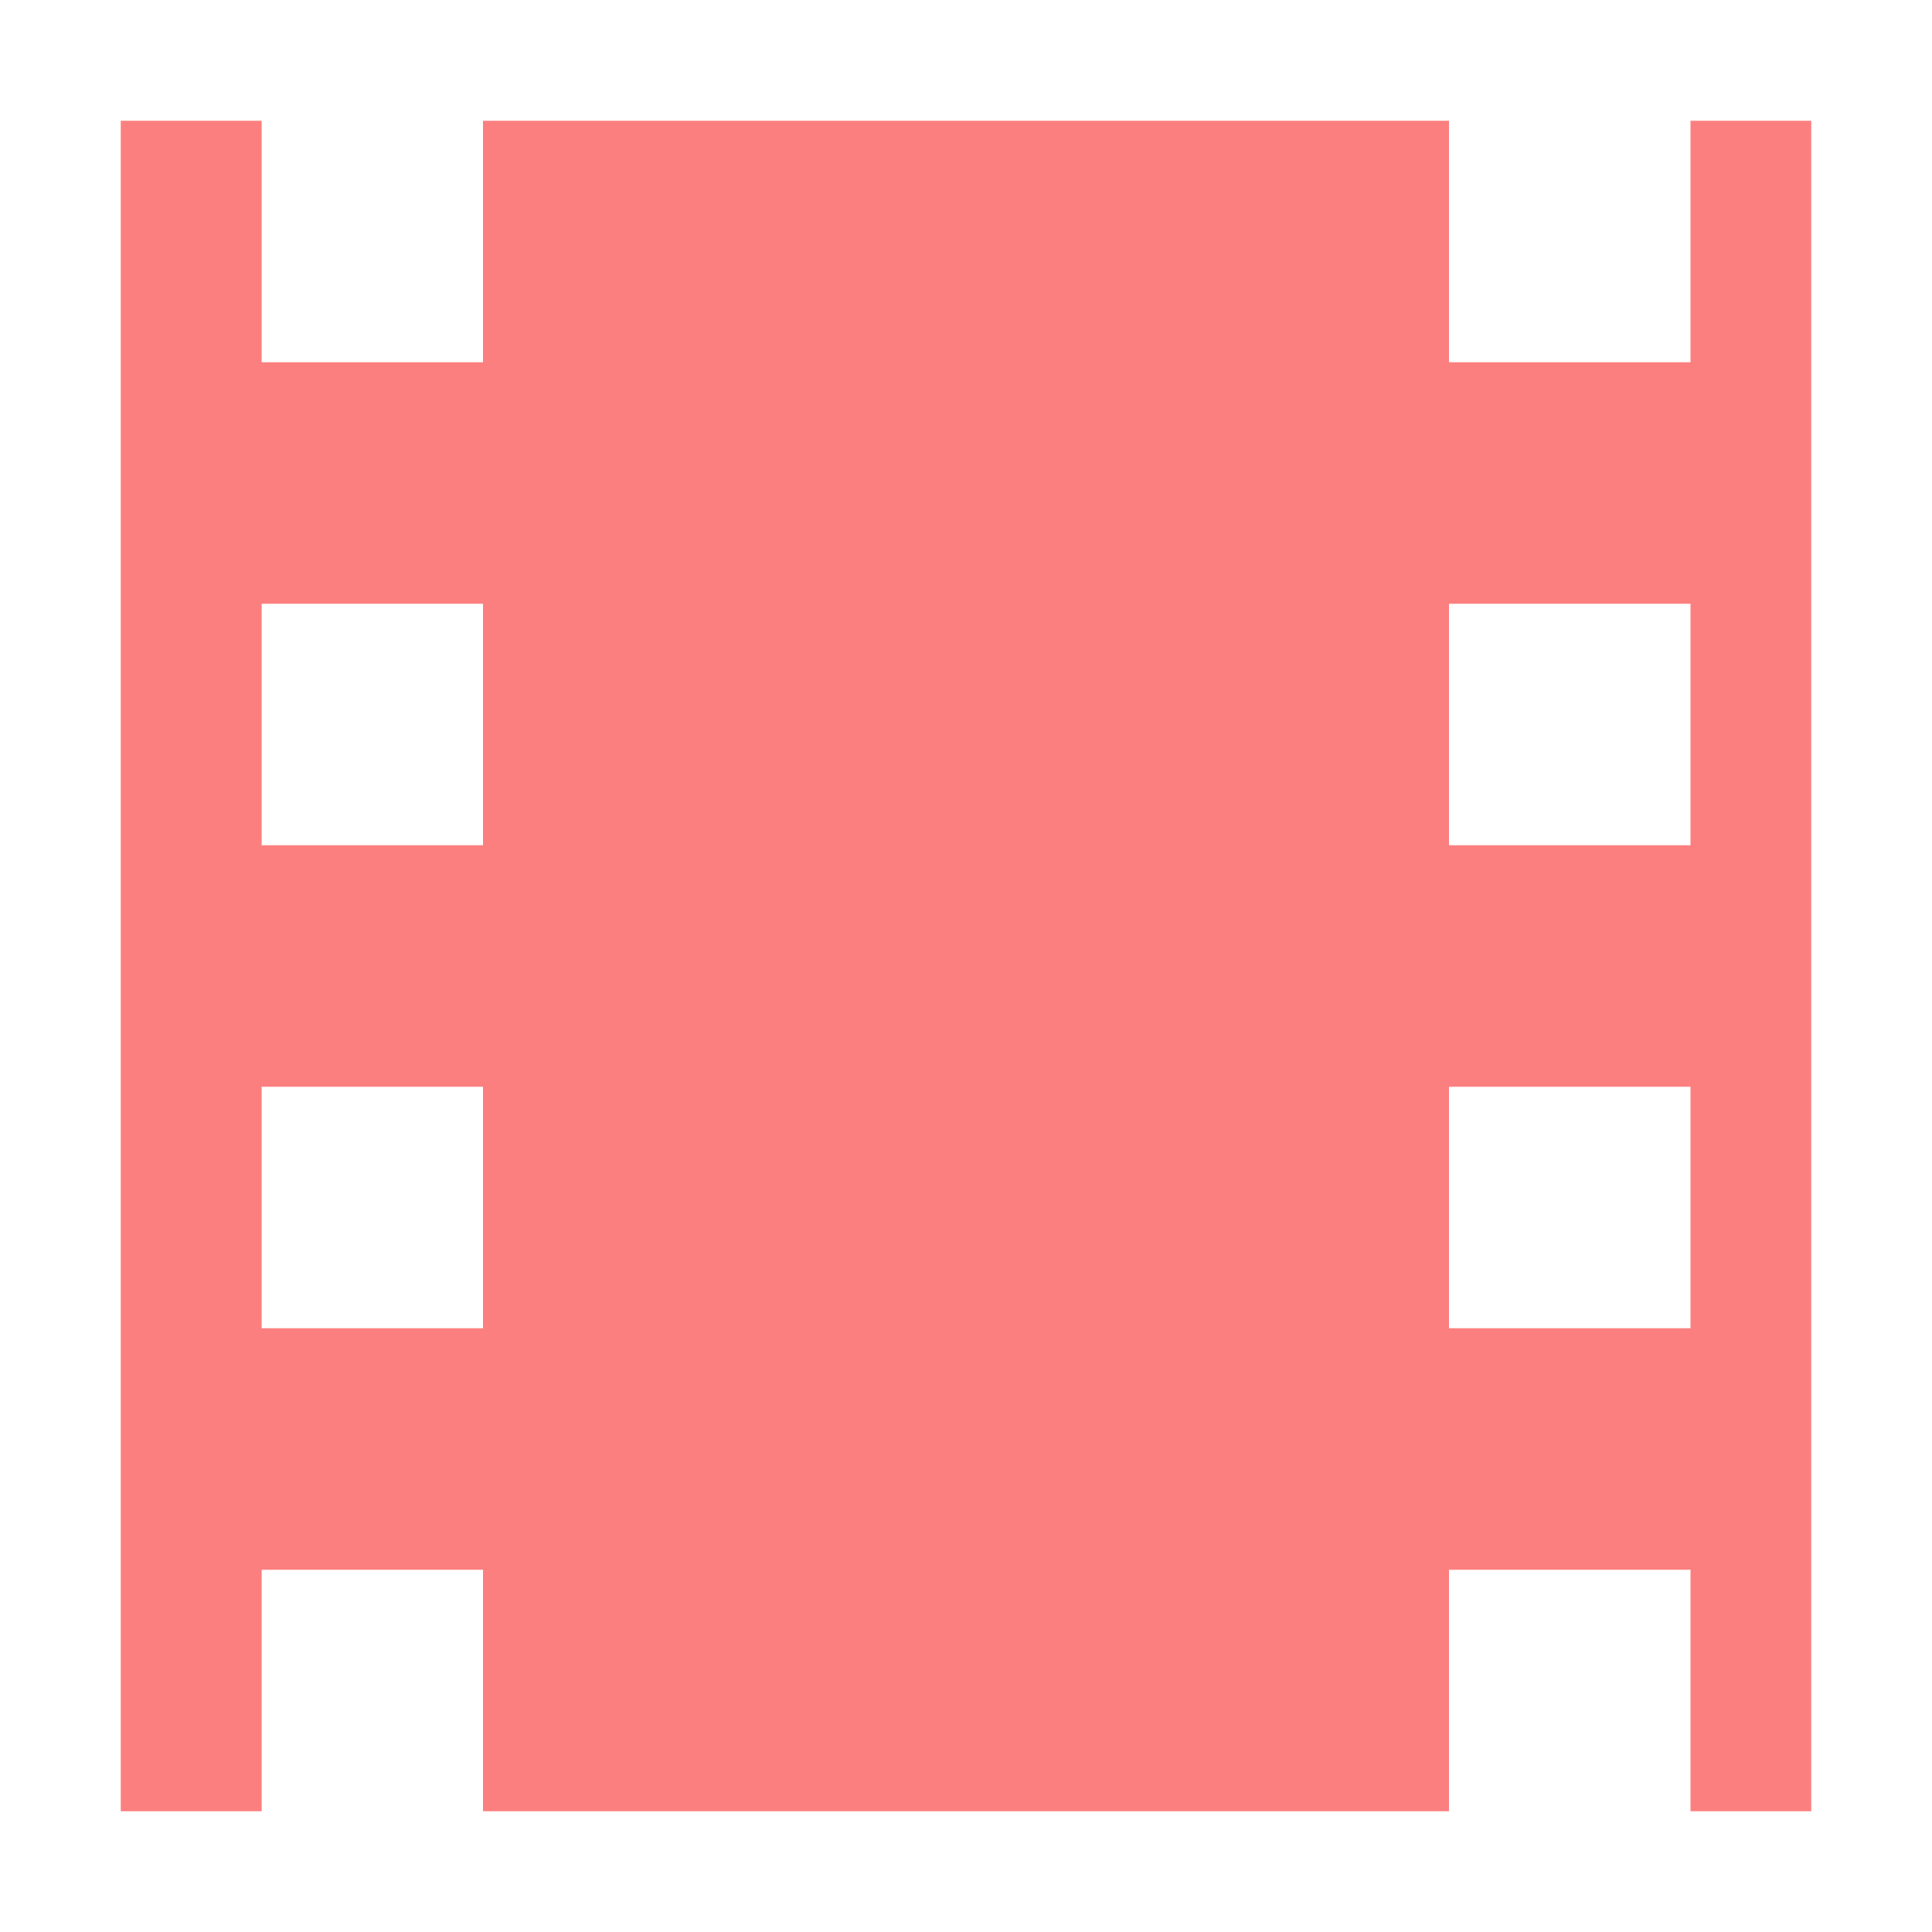 <svg height="16" viewBox="0 0 16 16" width="16" xmlns="http://www.w3.org/2000/svg"><path d="m1 1037.4v14h1.167v-2h1.833v2h8v-2h2v2h1v-14h-1v2h-2v-2h-8v2h-1.833v-2zm1.167 4h1.833v2h-1.833zm9.833 0h2v2h-2zm-9.833 4h1.833v2h-1.833zm9.833 0h2v2h-2z" fill="#fc7f7f" transform="translate(0 -1036.4)"/></svg>
